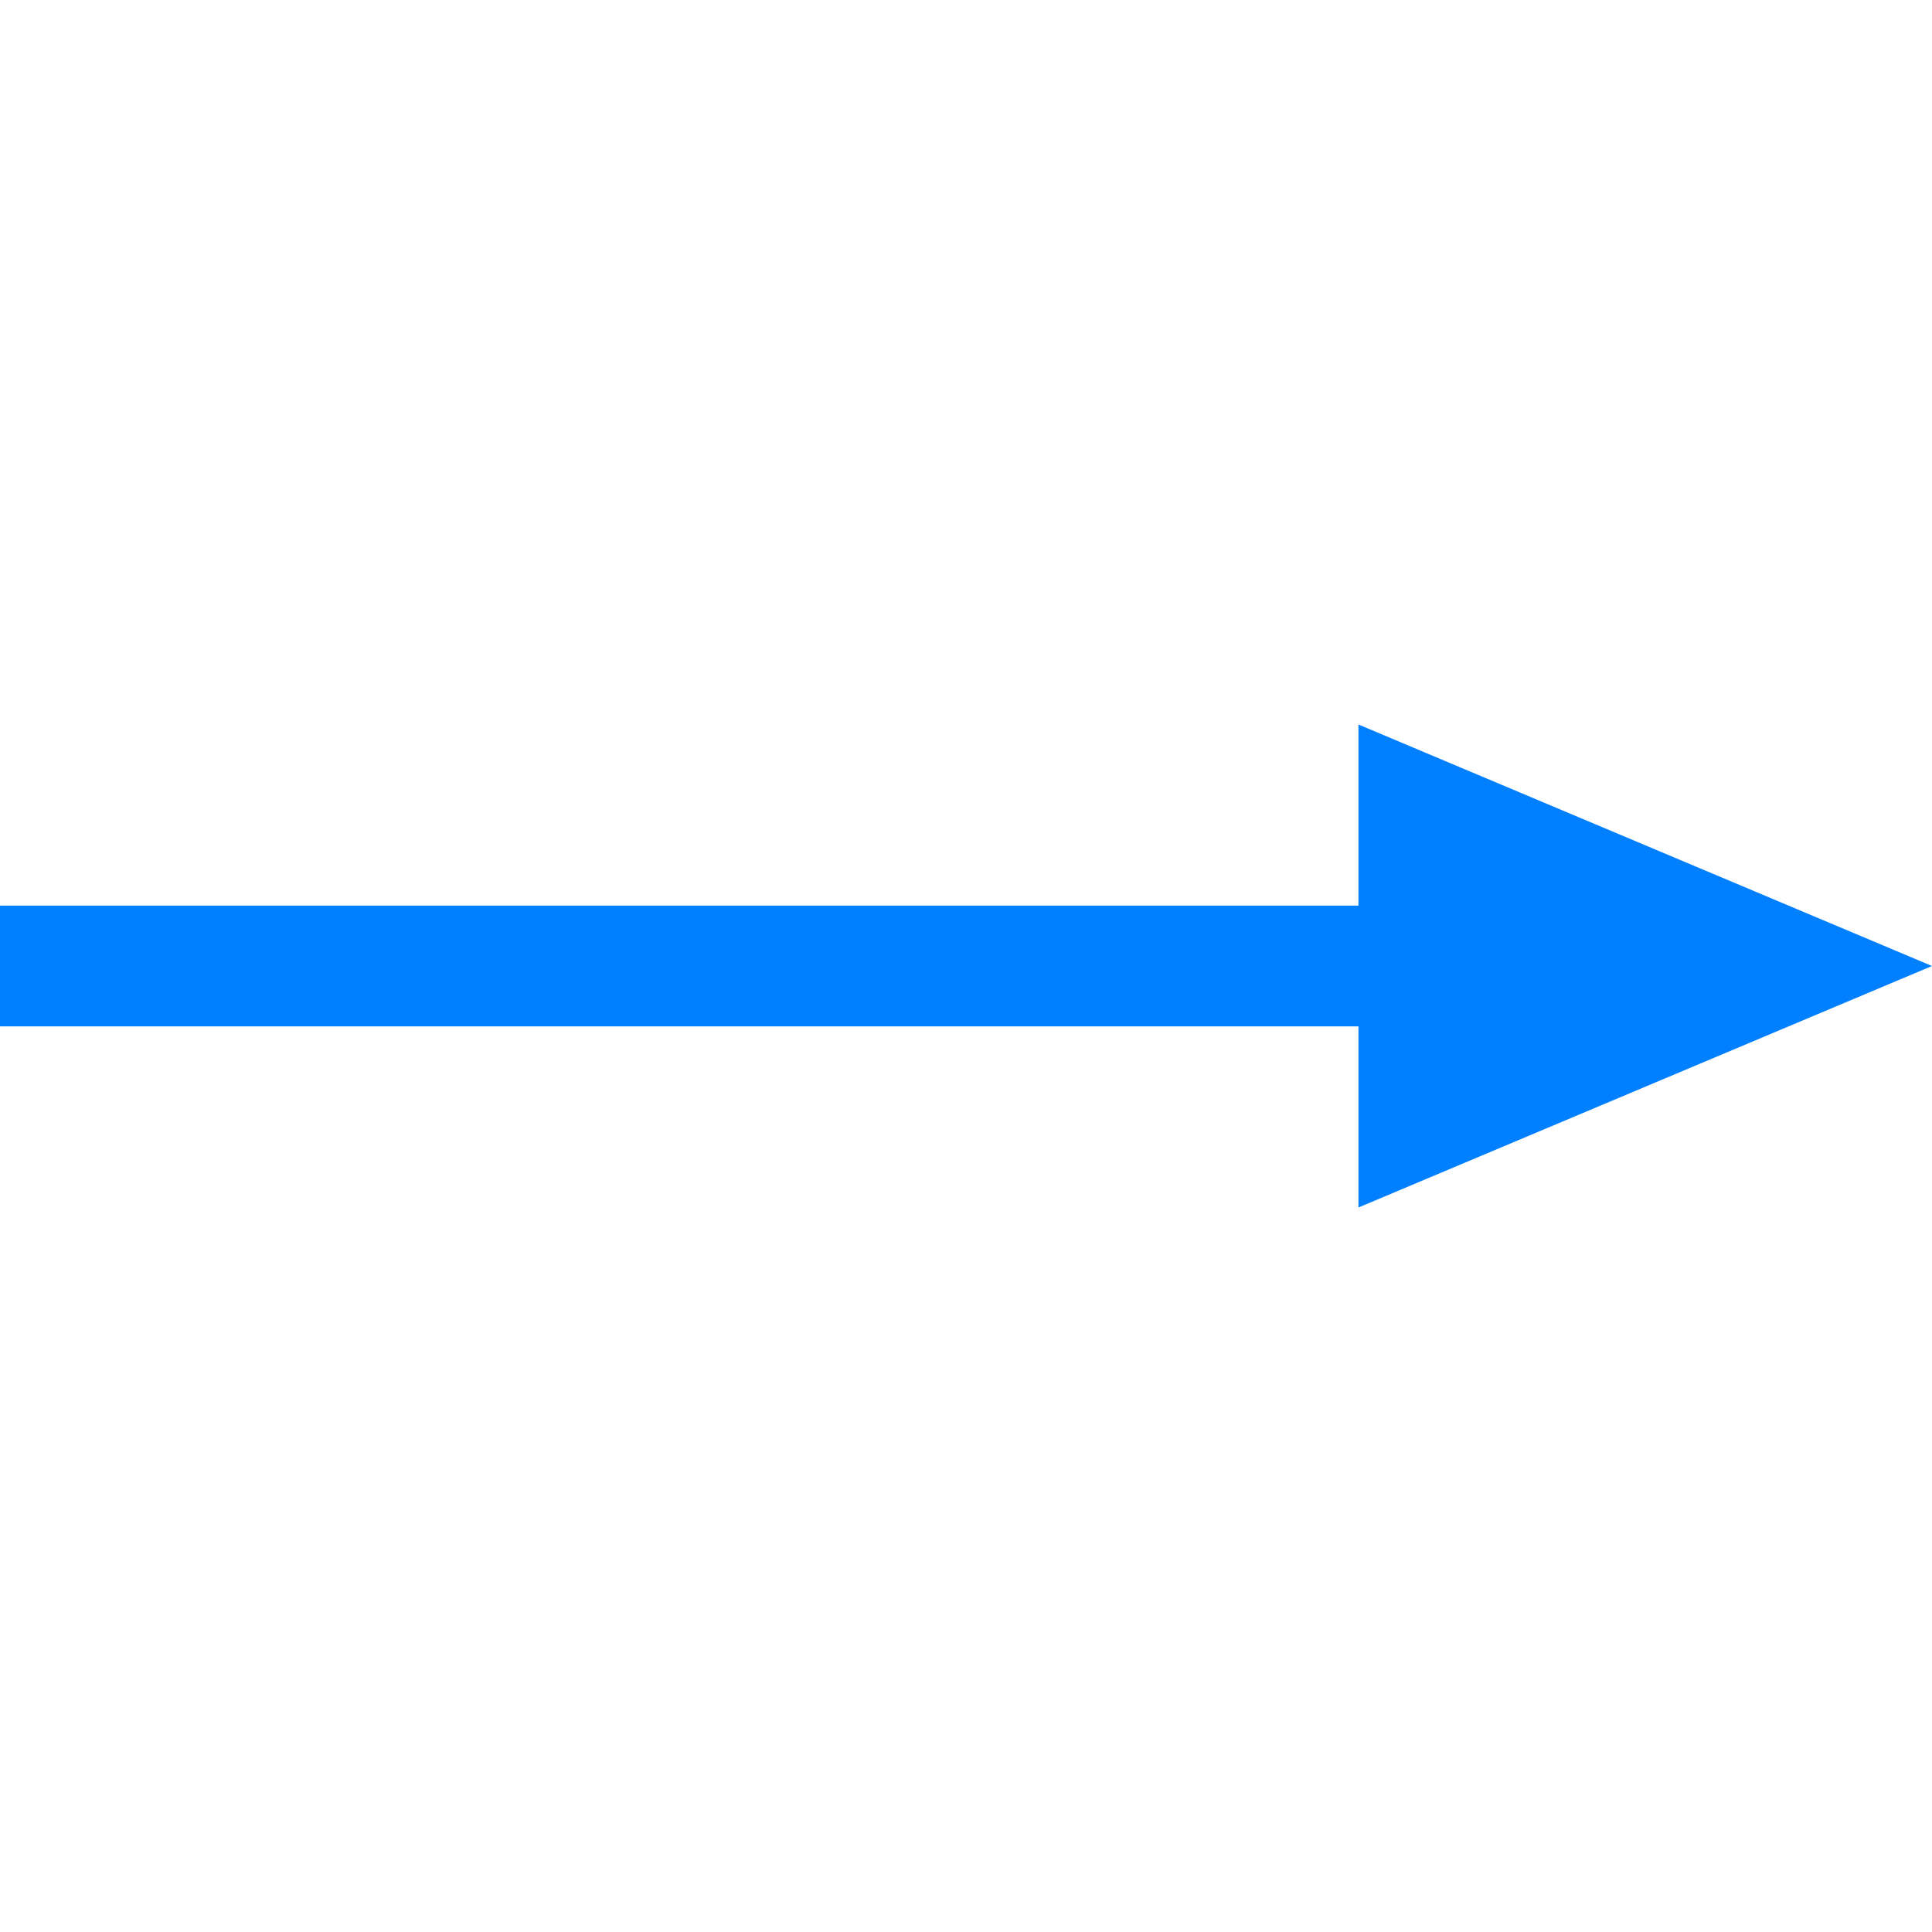 <svg width="64" height="64" viewBox="0 0 64 64" fill="none" xmlns="http://www.w3.org/2000/svg">
<g id="Wind medium 2">
<g id="Wind medium 13">
<path id="Subtract" d="M0 30V34H45V40L64 32L45 24V30H0Z" fill="#0080FF" class="ob-instrument-dynamic-color-fill"/>
</g>
</g>
</svg>